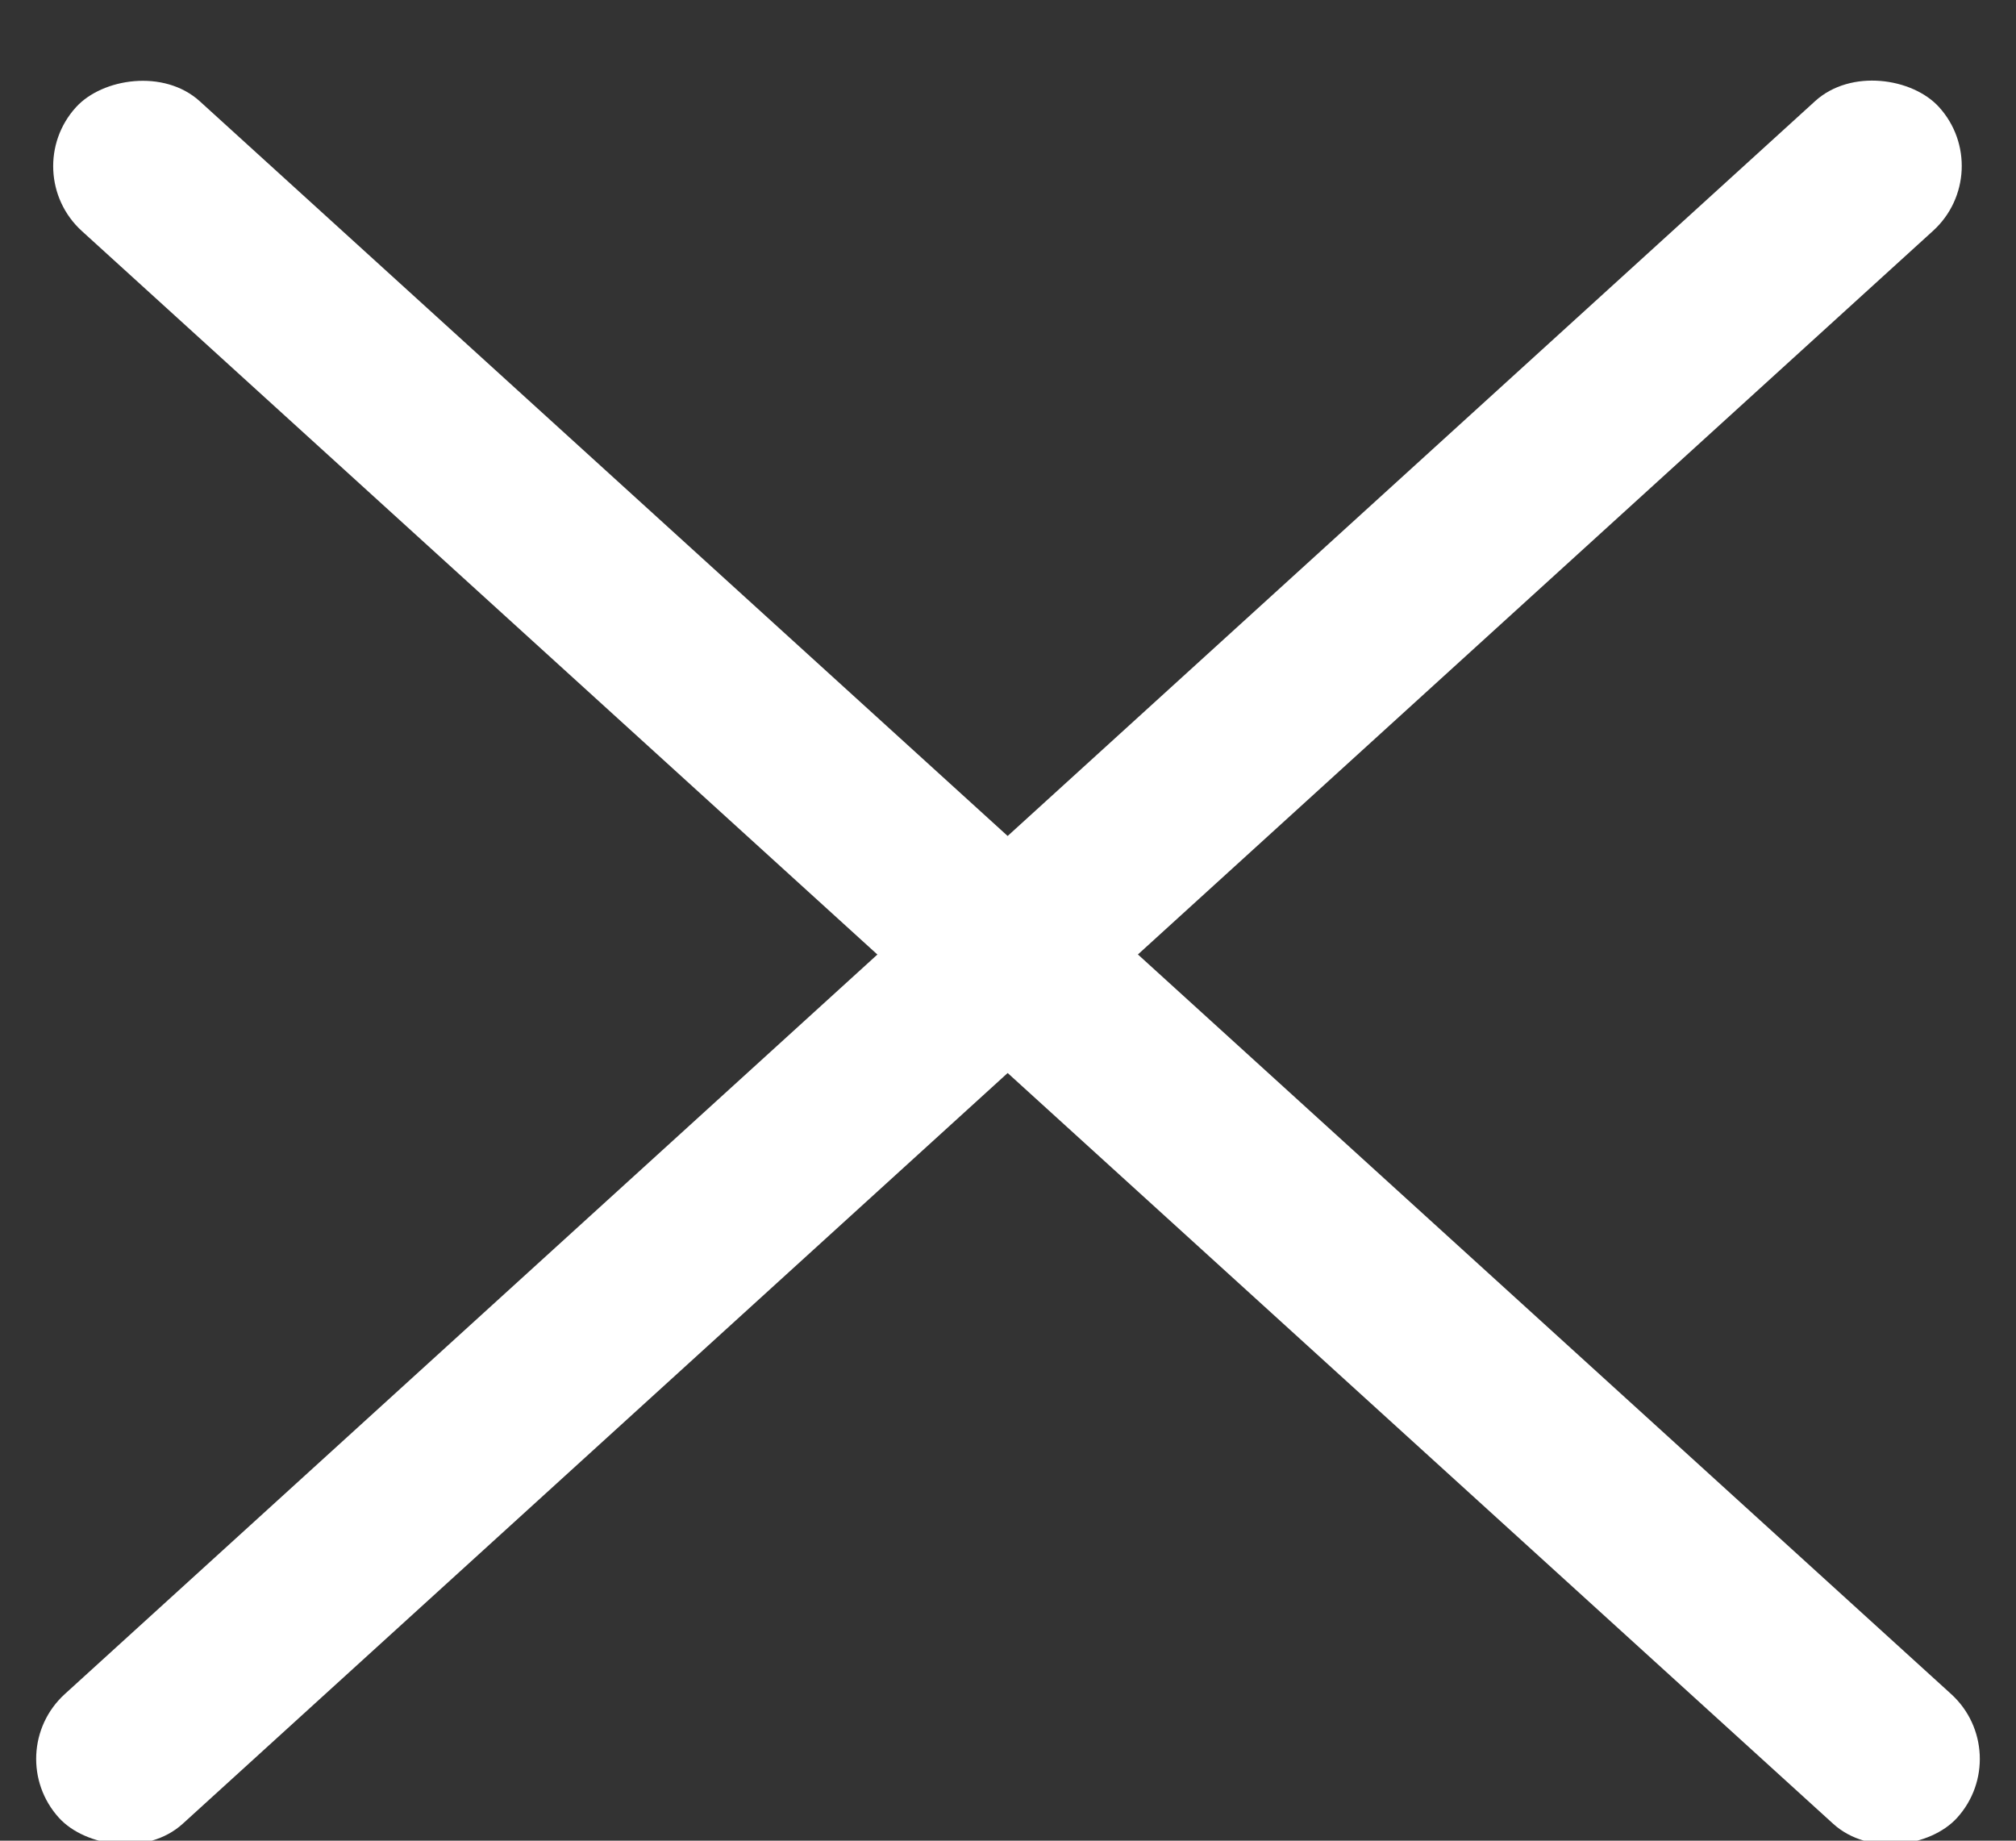 <svg width="23" height="21" viewBox="0 0 23 21" fill="none" xmlns="http://www.w3.org/2000/svg">
<rect x="0" y="0" width="23" height="21" fill="#333333" stroke="none"/>
<g clip-path="url(#clip0_235_4239)">
<rect y="20" width="29" height="2" rx="1" transform="rotate(-42.305 0 20)" fill="white"/>
<rect width="29" height="2" rx="1" transform="matrix(-0.74 -0.673 -0.673 0.74 23 20)" fill="white"/>
</g>
<defs>
<clipPath id="clip0_235_4239">
<rect width="23" height="21" fill="white"/>
</clipPath>
</defs>
</svg>

